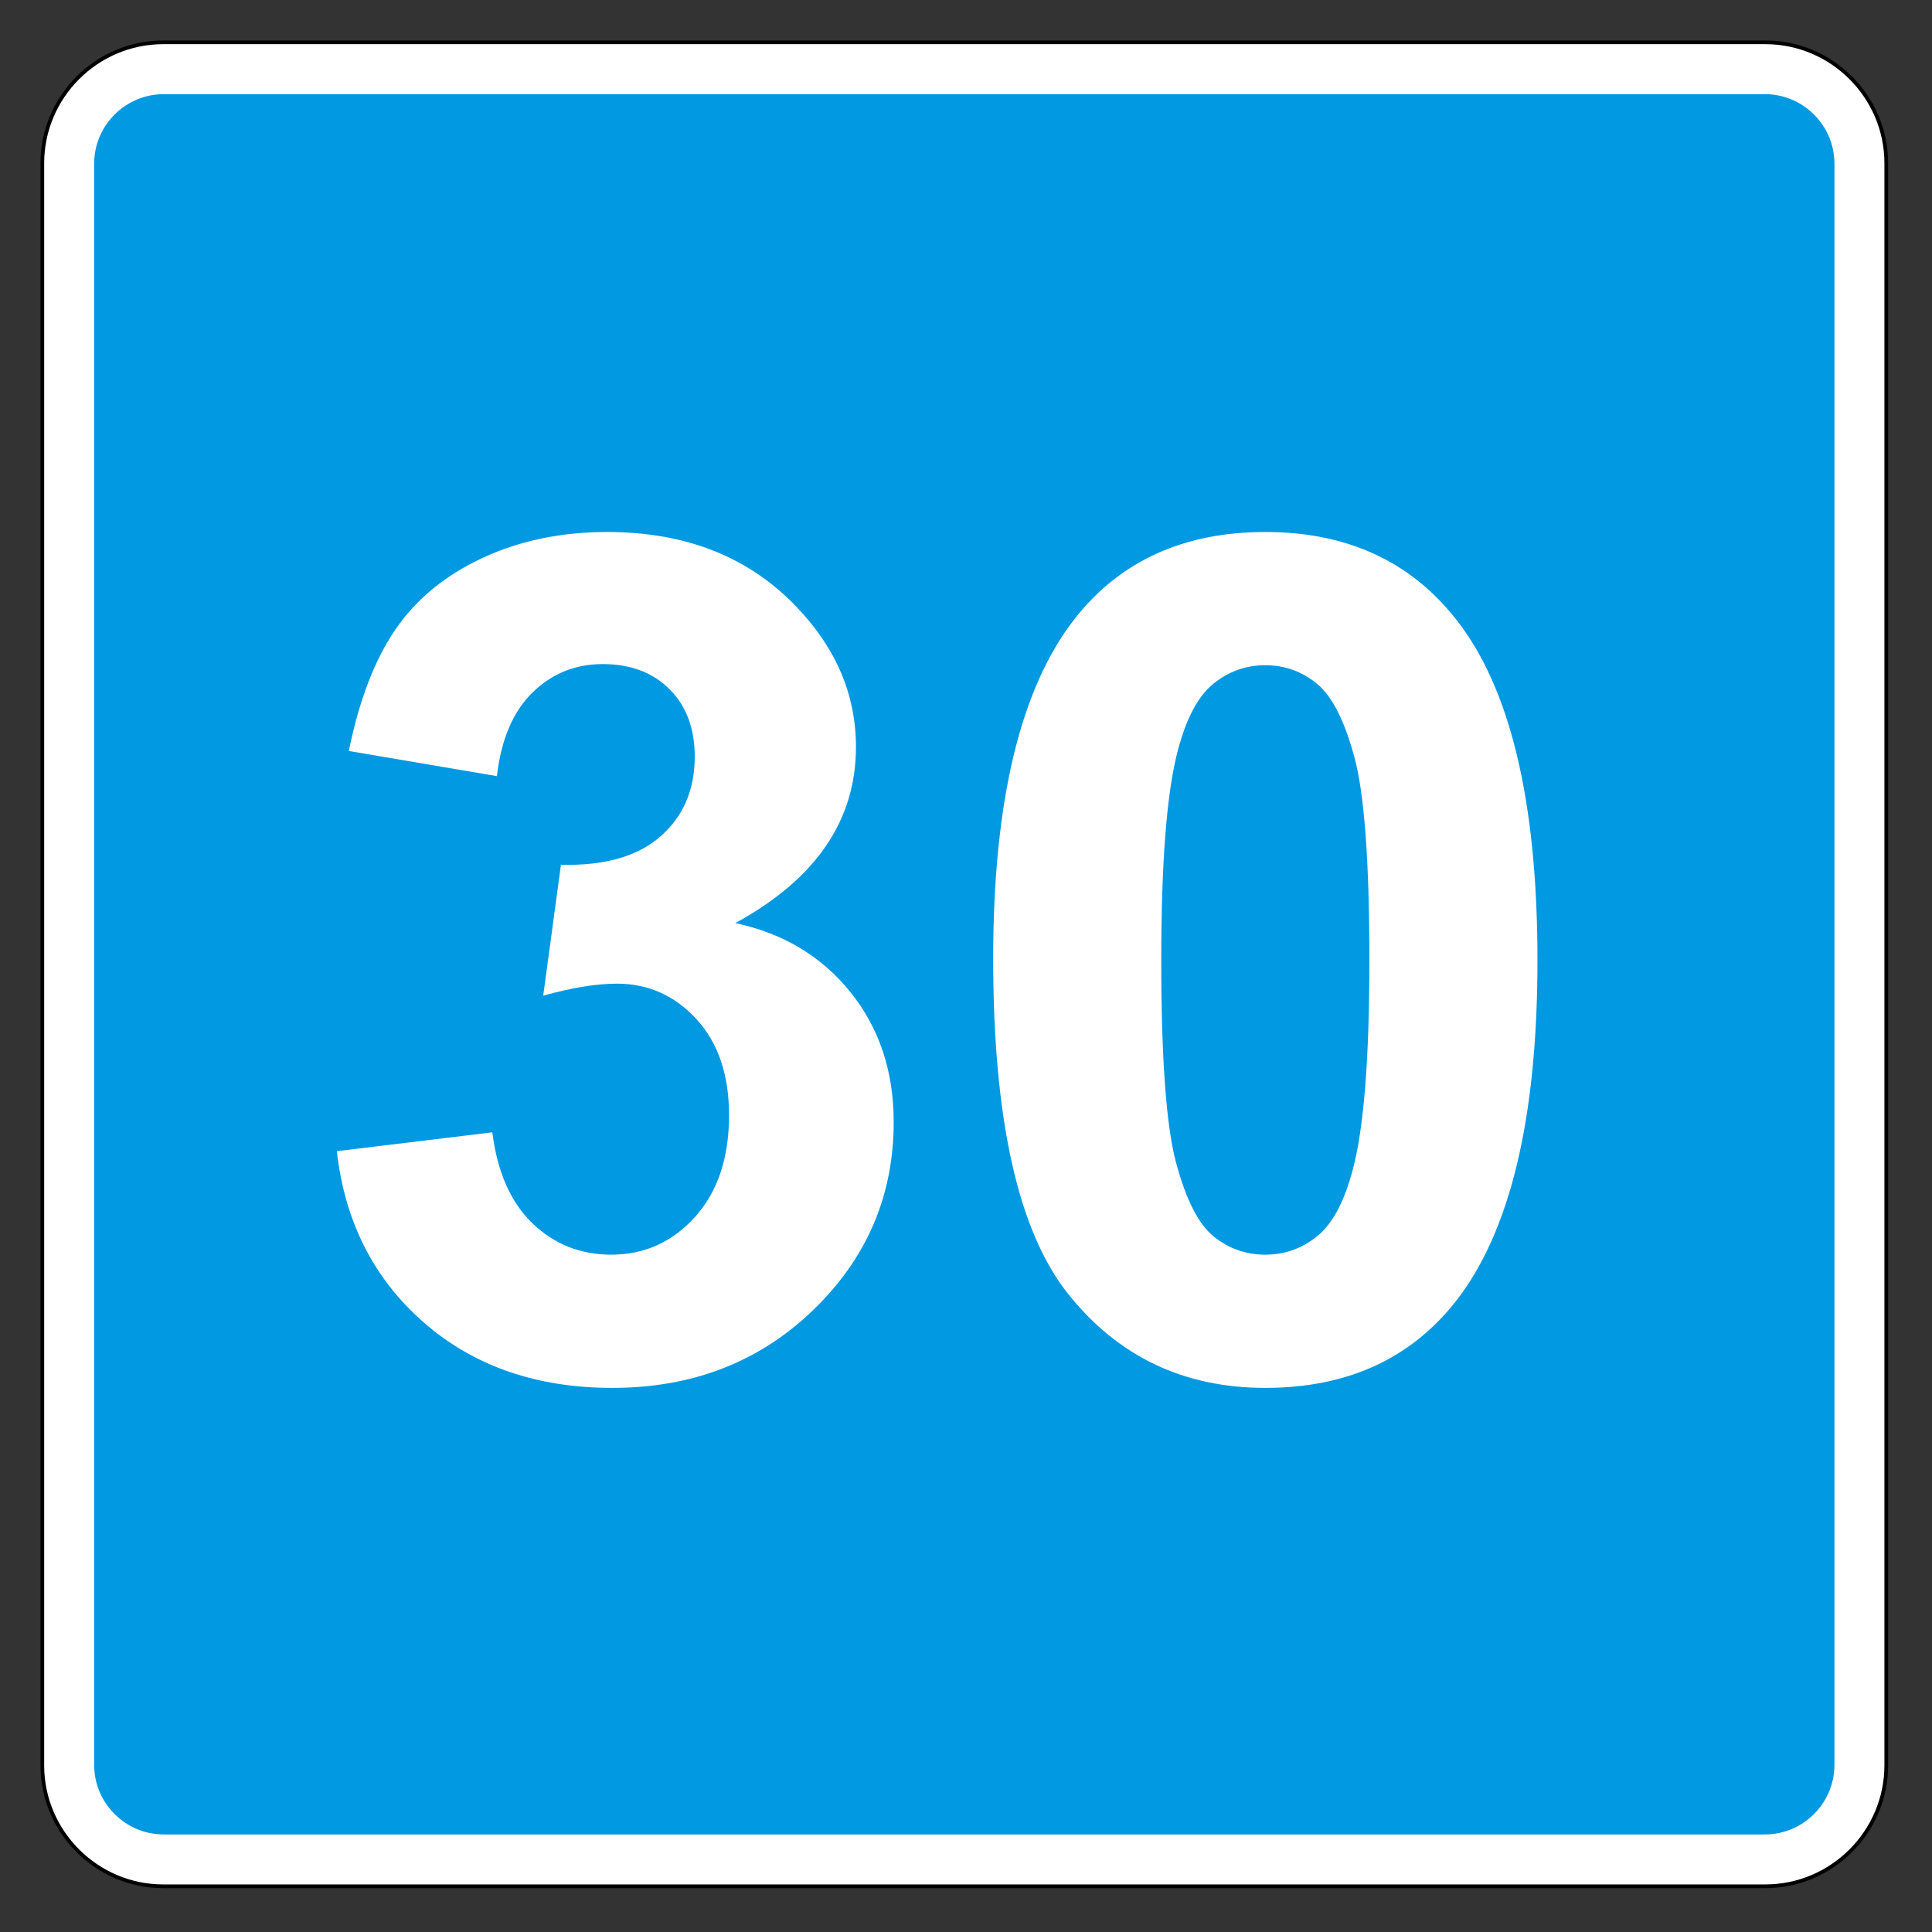 <svg clip-rule="evenodd" fill-rule="evenodd" stroke-miterlimit="22.926" viewBox="0 0 297 297" xmlns="http://www.w3.org/2000/svg"><rect x="0" y="0" width="297" height="297" fill="#333333" stroke="none"/><path d="m25.091 6.506h246.293c10.223 0 18.585 8.363 18.585 18.585v246.296c0 10.222-8.362 18.585-18.585 18.585h-246.293c-10.222 0-18.585-8.363-18.585-18.585v-246.296c0-10.222 8.363-18.585 18.585-18.585z" fill="#fff" stroke="#000" stroke-width=".57"/><path d="m25.16 14.474h246.156c5.878 0 10.687 4.808 10.687 10.686v246.157c0 5.878-4.809 10.687-10.687 10.687h-246.156c-5.878 0-10.687-4.809-10.687-10.687v-246.157c0-5.878 4.809-10.686 10.687-10.686" fill="#0099e2"/><g fill="#fff" fill-rule="nonzero"><path d="m51.779 176.968 23.906-2.9c.762 6.094 2.812 10.752 6.152 13.975 3.34 3.222 7.383 4.834 12.129 4.834 5.098 0 9.39-1.934 12.876-5.801s5.23-9.082 5.23-15.645c0-6.211-1.67-11.132-5.01-14.765s-7.412-5.45-12.217-5.45c-3.164 0-6.943.616-11.338 1.846l2.725-20.127c6.679.176 11.777-1.274 15.293-4.35 3.515-3.077 5.273-7.163 5.273-12.261 0-4.336-1.289-7.793-3.867-10.371s-6.006-3.867-10.283-3.867c-4.219 0-7.822 1.464-10.811 4.394-2.988 2.93-4.804 7.207-5.449 12.832l-22.764-3.867c1.582-7.793 3.97-14.019 7.163-18.677 3.194-4.658 7.647-8.32 13.36-10.986s12.114-3.999 19.204-3.999c12.129 0 21.855 3.867 29.18 11.601 6.035 6.329 9.052 13.477 9.052 21.446 0 11.308-6.181 20.332-18.545 27.07 7.383 1.582 13.287 5.127 17.71 10.635 4.424 5.508 6.636 12.158 6.636 19.951 0 11.309-4.131 20.947-12.392 28.916-8.262 7.969-18.545 11.953-30.85 11.953-11.66 0-21.328-3.354-29.004-10.063s-12.129-15.484-13.359-26.324z"/><path d="m194.513 81.783c12.48 0 22.236 4.453 29.268 13.359 8.378 10.547 12.568 28.037 12.568 52.471 0 24.375-4.219 41.895-12.656 52.559-6.973 8.789-16.7 13.183-29.18 13.183-12.539 0-22.646-4.819-30.322-14.458s-11.514-26.821-11.514-51.548c0-24.258 4.219-41.718 12.656-52.383 6.973-8.789 16.7-13.183 29.18-13.183zm0 20.478c-2.988 0-5.654.953-7.998 2.857s-4.16 5.317-5.449 10.239c-1.699 6.387-2.549 17.139-2.549 32.256s.762 25.503 2.285 31.157c1.524 5.655 3.442 9.419 5.757 11.294 2.314 1.875 4.966 2.813 7.954 2.813s5.654-.952 7.998-2.857c2.344-1.904 4.16-5.317 5.449-10.239 1.699-6.328 2.549-17.051 2.549-32.168s-.762-25.503-2.285-31.157c-1.523-5.655-3.442-9.434-5.757-11.338-2.314-1.904-4.966-2.857-7.954-2.857z"/></g></svg>